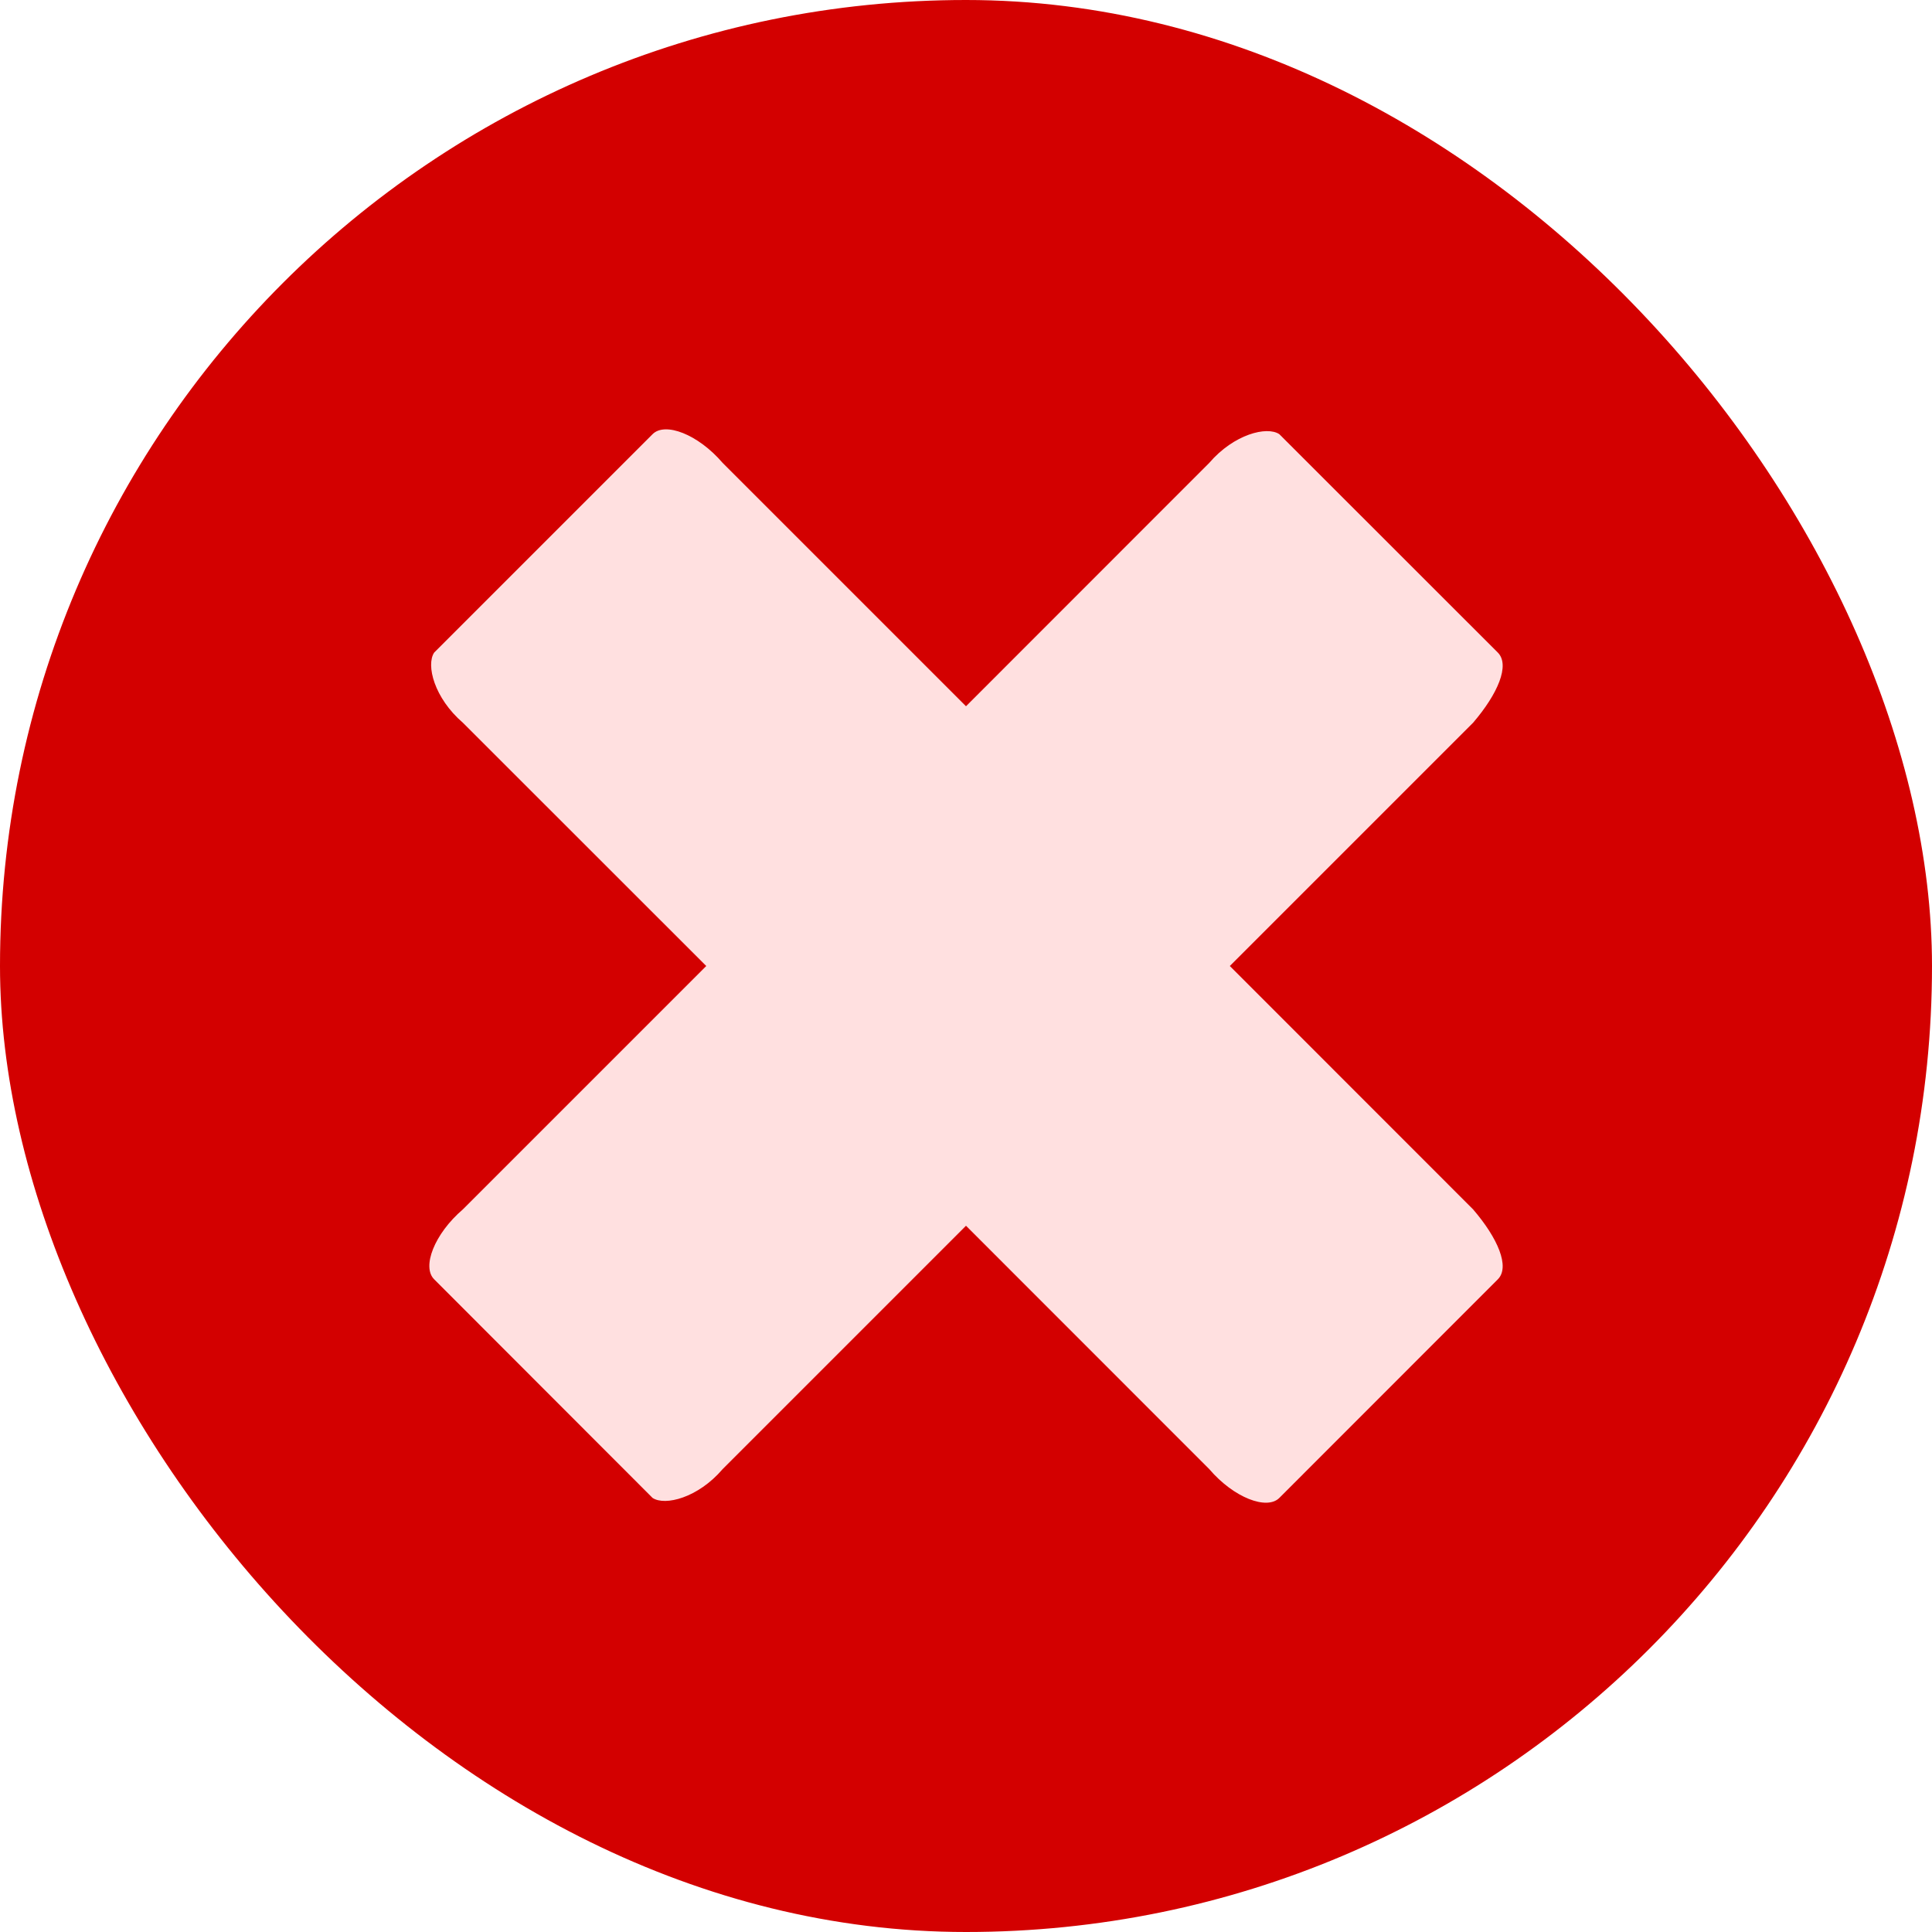 <svg width="18" height="18" viewBox="0 0 18 18" fill="none" xmlns="http://www.w3.org/2000/svg">
<rect width="18" height="18" rx="9" fill="#D30000"/>
<path d="M13.955 11.919L11.919 13.956C11.804 14.071 11.496 13.956 11.266 13.687L9 11.42L6.733 13.687C6.503 13.956 6.196 14.032 6.08 13.956L4.045 11.919C3.929 11.804 4.045 11.497 4.313 11.267L6.58 9L4.313 6.734C4.045 6.503 3.968 6.196 4.045 6.08L6.08 4.045C6.196 3.929 6.503 4.045 6.733 4.313L9 6.58L11.266 4.313C11.496 4.045 11.804 3.968 11.919 4.045L13.955 6.08C14.07 6.196 13.955 6.465 13.724 6.734L11.458 9L13.724 11.267C13.955 11.535 14.07 11.804 13.955 11.919Z" fill="#FFE0E0"/>
</svg>
